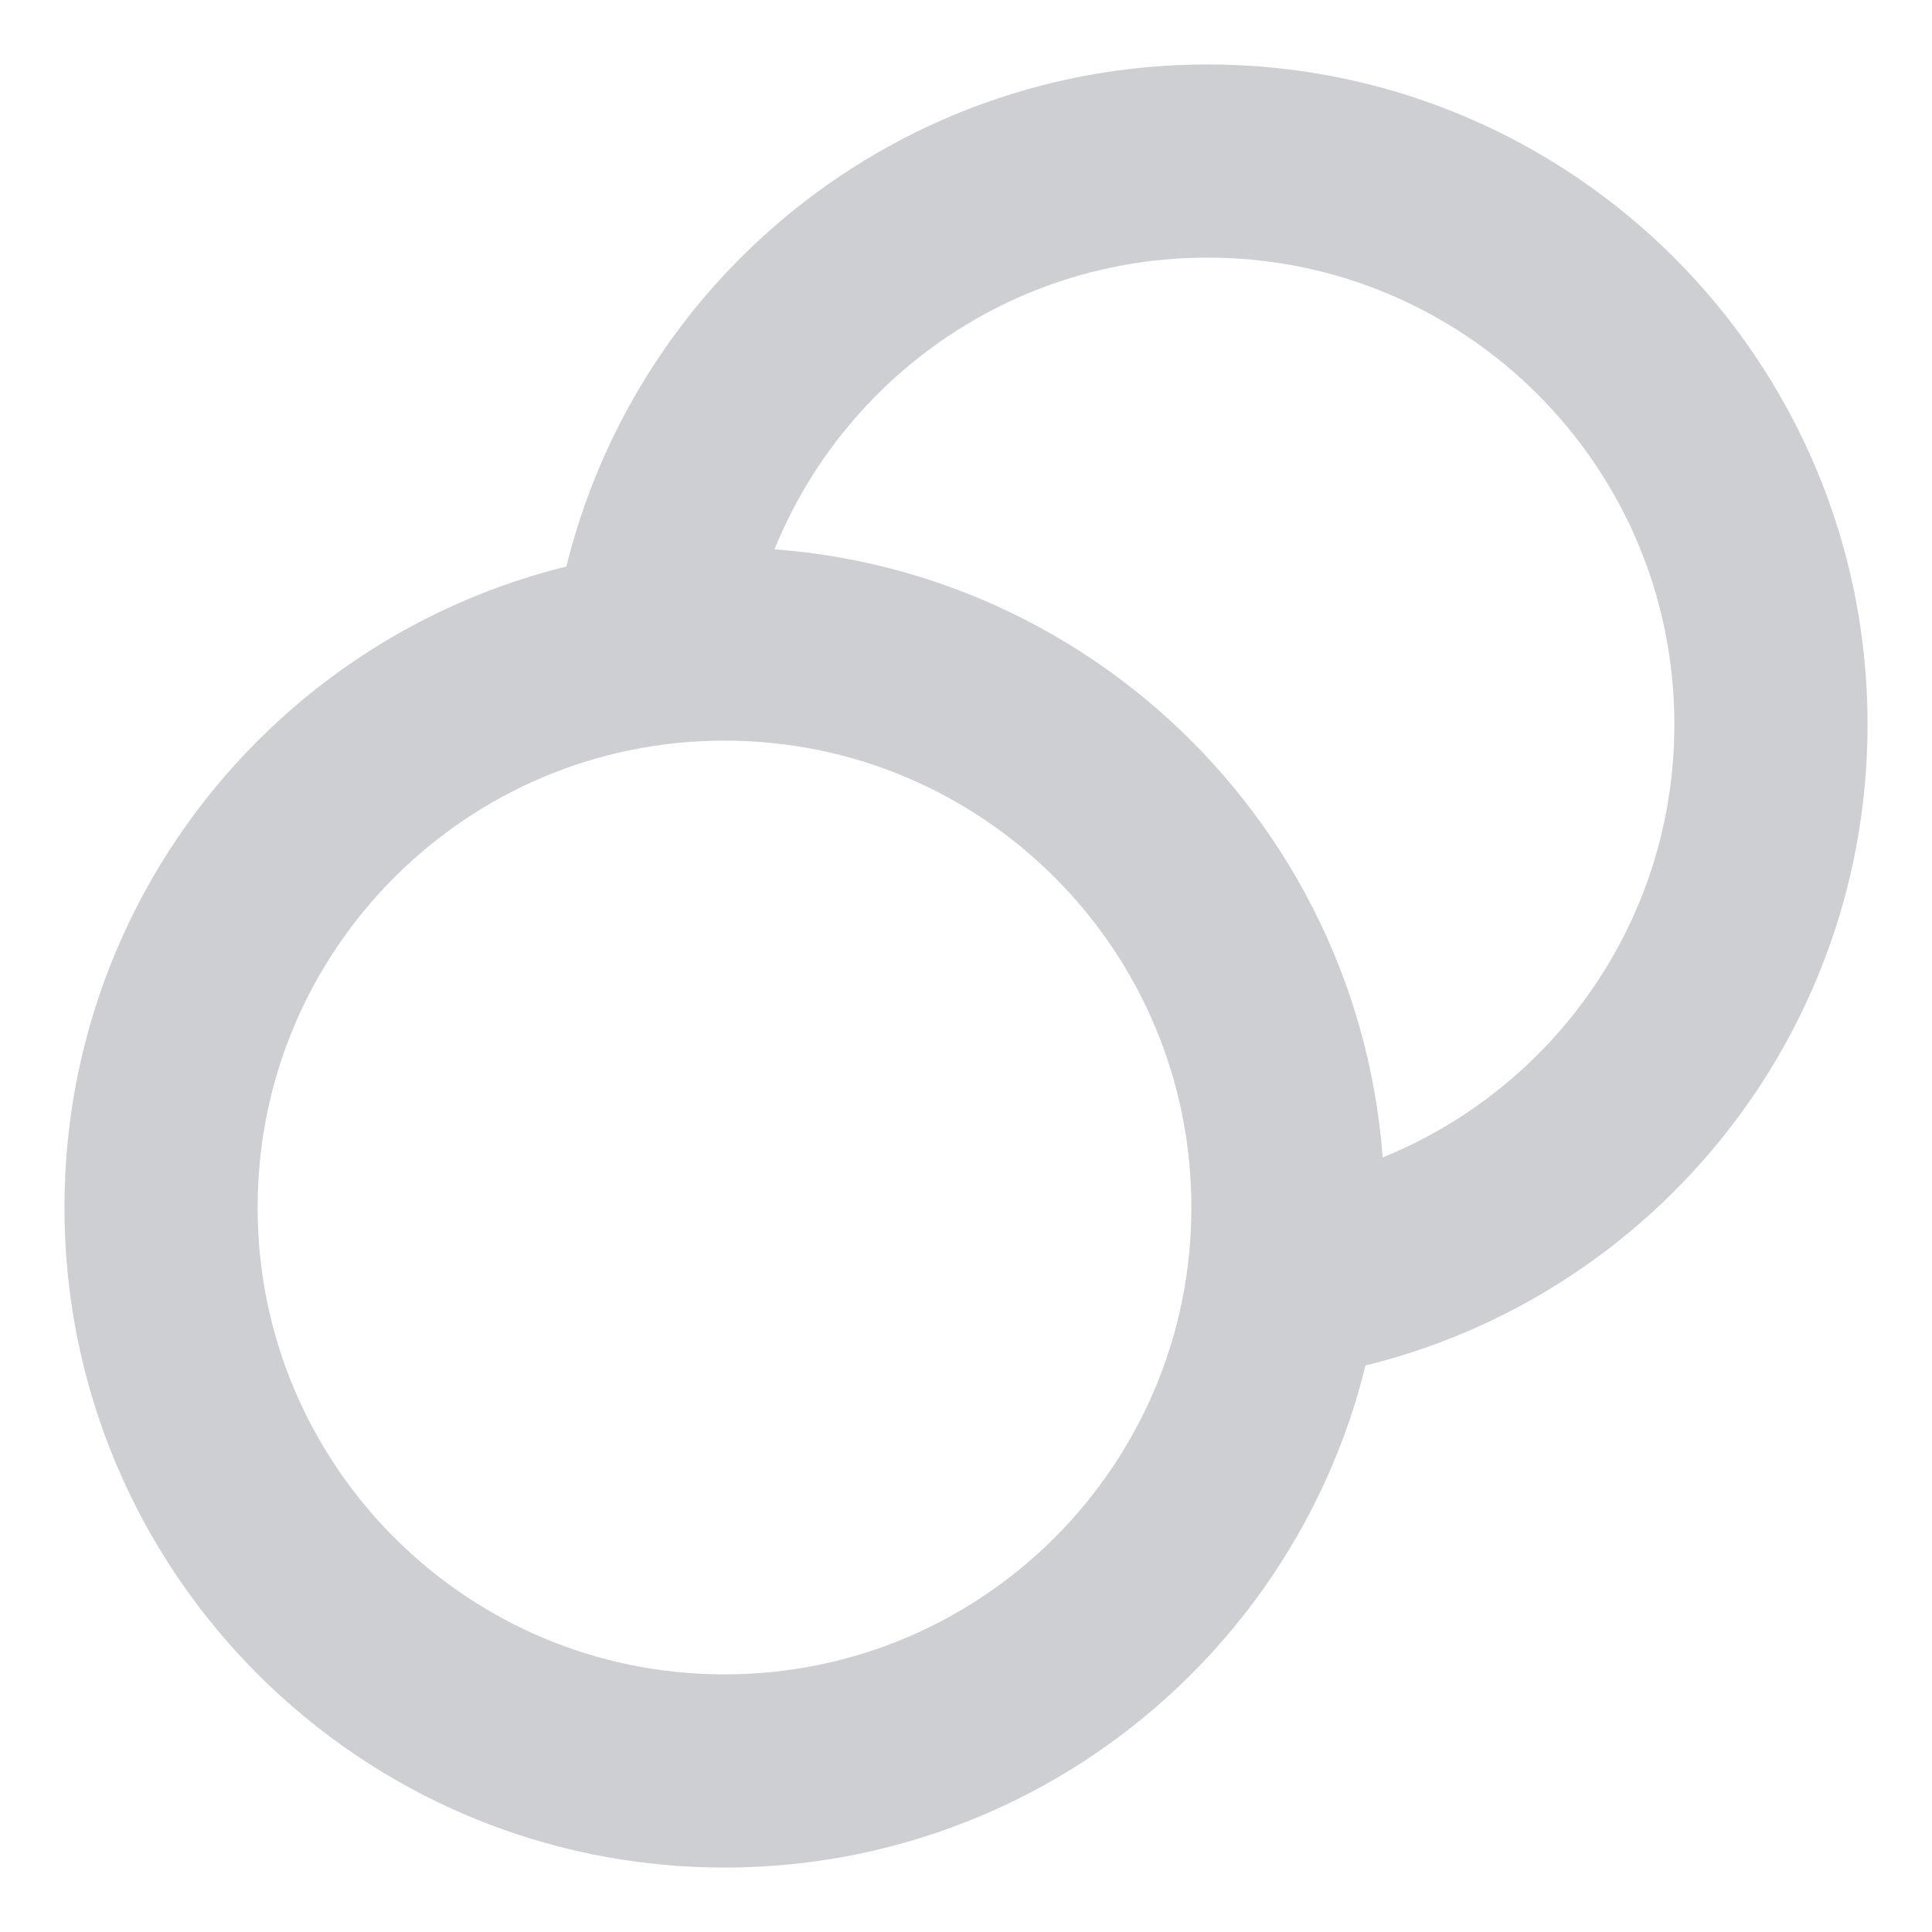 <svg width="20" height="20" viewBox="0 0 20 20" fill="none" xmlns="http://www.w3.org/2000/svg">
<g clip-path="url(#clip0_1_203)">
<path d="M13.281 13.281C16.133 12.9 18.333 10.457 18.333 7.5C18.333 4.278 15.722 1.667 12.5 1.667C9.543 1.667 7.1 3.866 6.718 6.719M13.333 12.5C13.333 15.722 10.722 18.333 7.5 18.333C4.278 18.333 1.667 15.722 1.667 12.5C1.667 9.278 4.278 6.667 7.5 6.667C10.722 6.667 13.333 9.278 13.333 12.5Z" stroke="#CECFD2" stroke-width="2" stroke-linecap="round" stroke-linejoin="round"/>
</g>
<defs>
<clipPath id="clip0_1_203">
<rect width="20" height="20" fill="white"/>
</clipPath>
</defs>
</svg>
